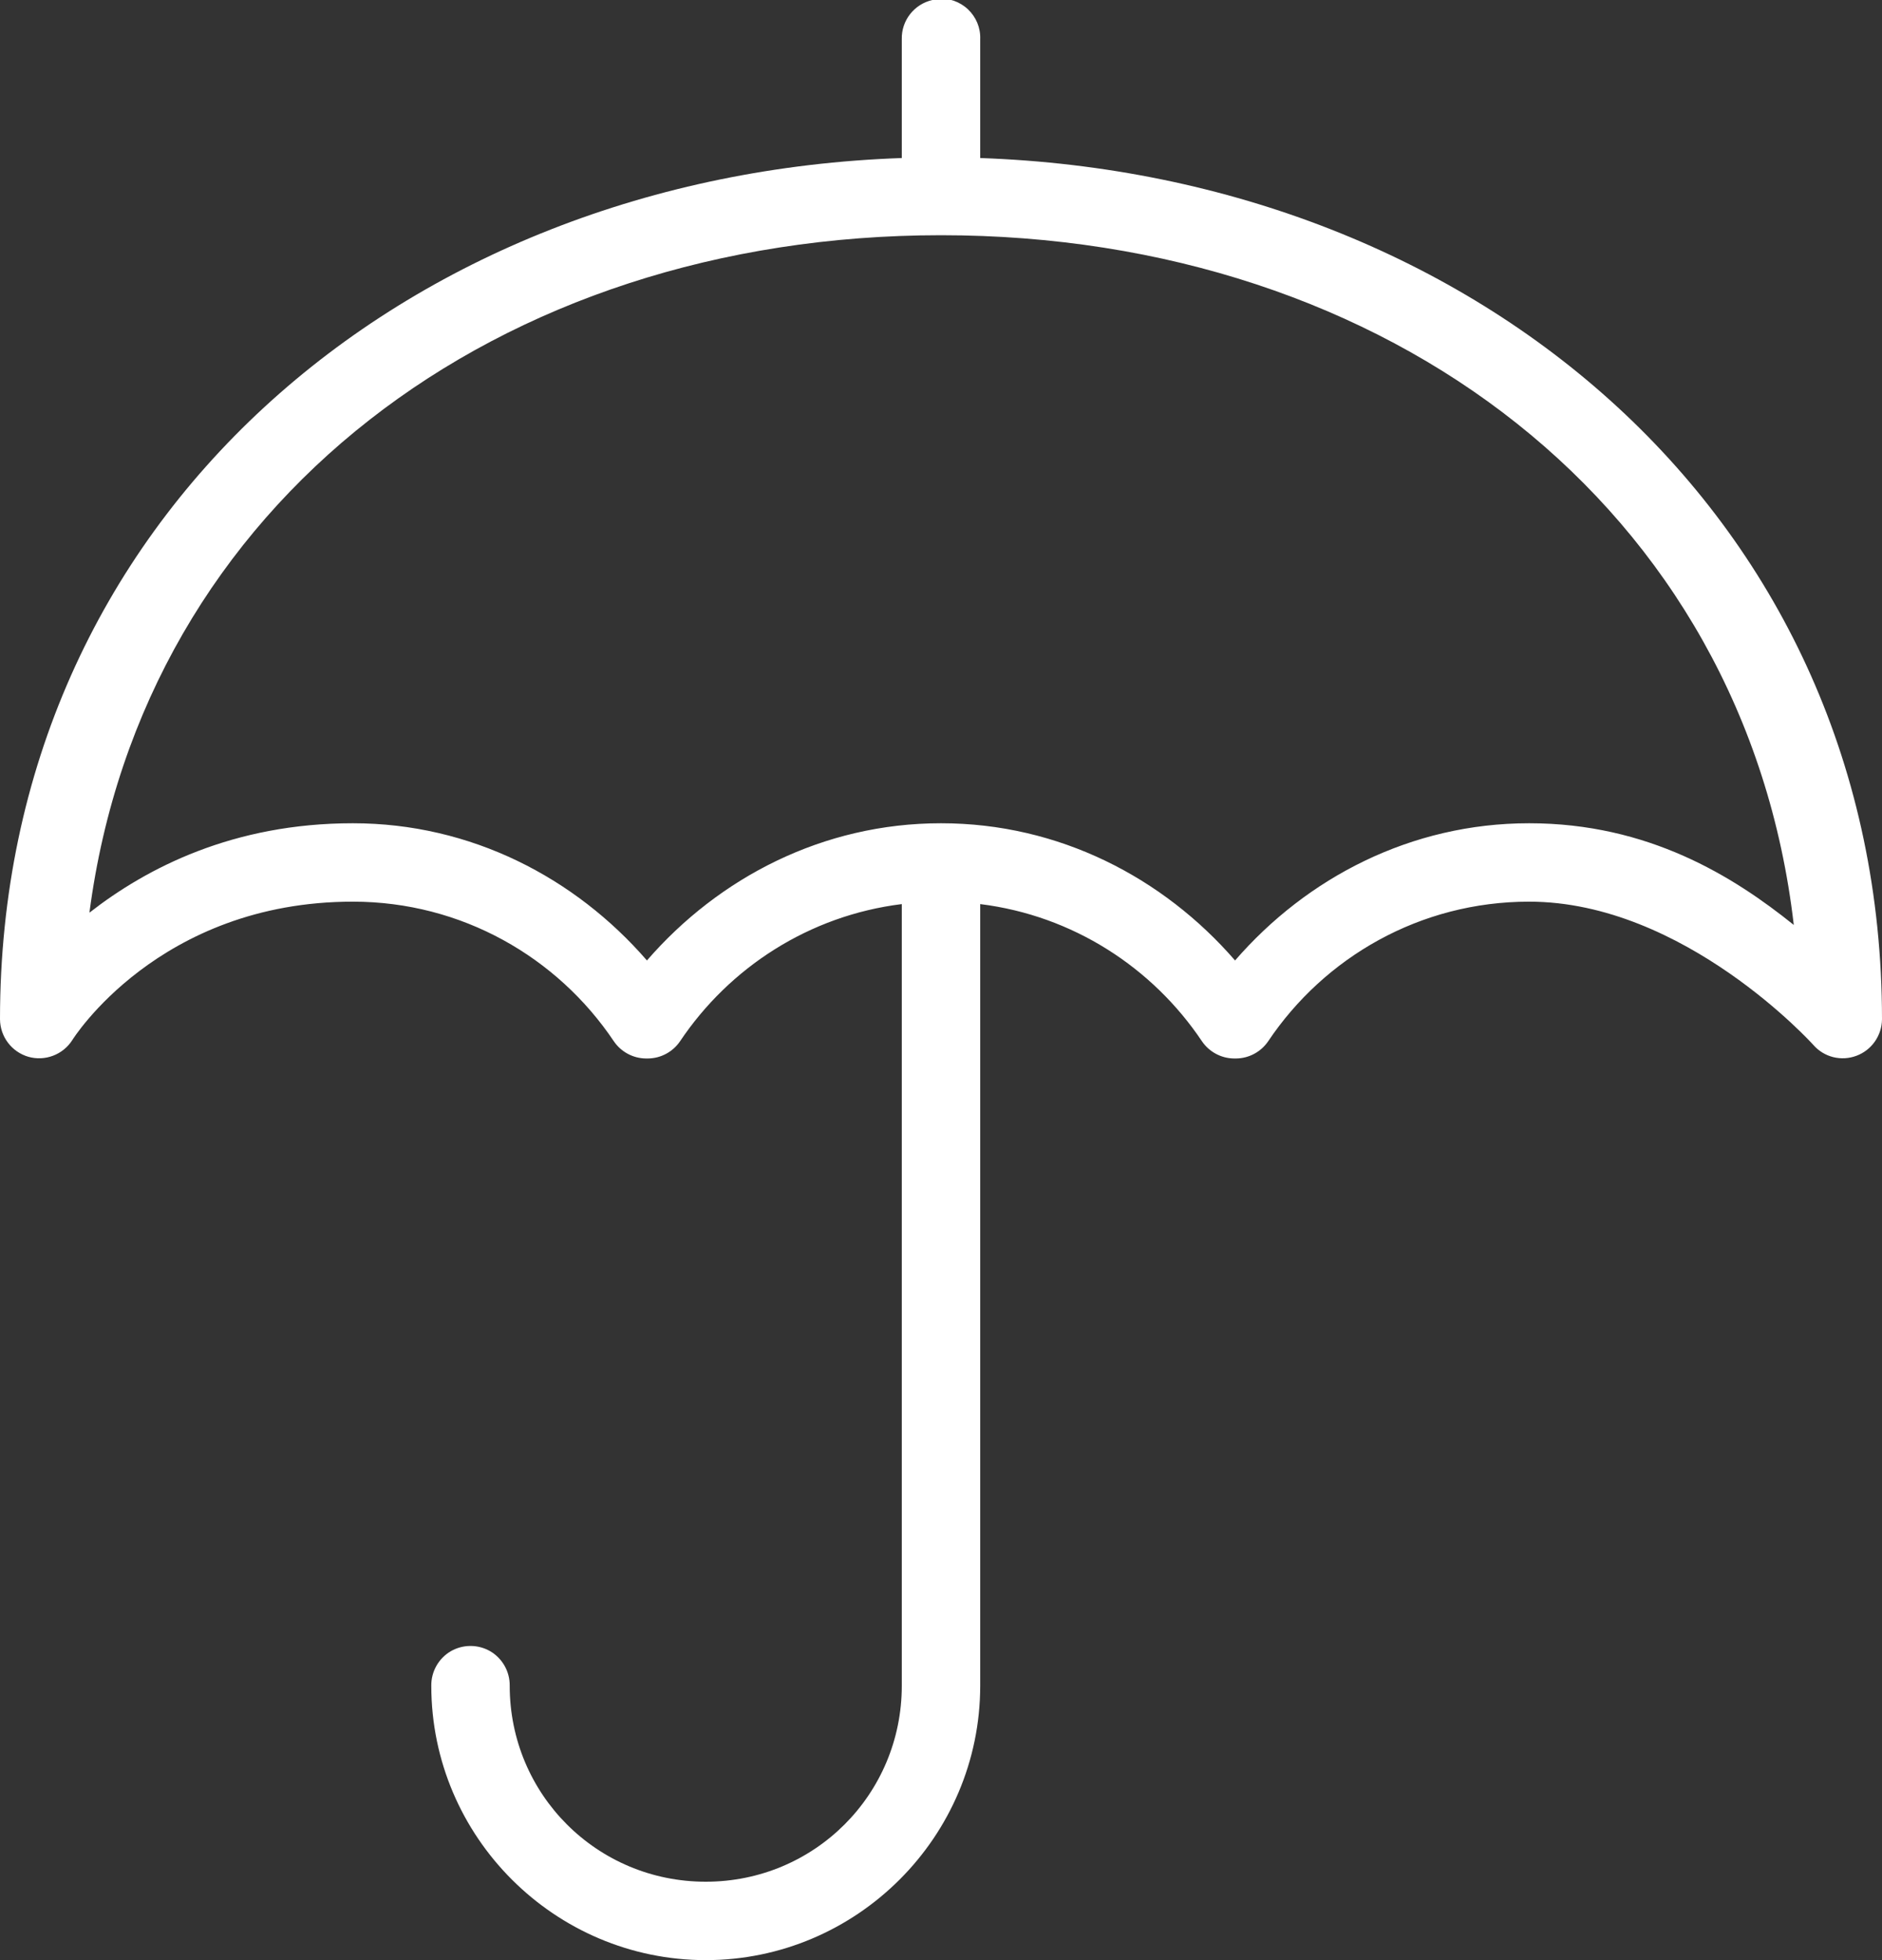 <svg xmlns="http://www.w3.org/2000/svg" width="48" height="50" viewBox="0 0 48 50">
  <rect x="0" y="0" width="48" height="50" fill="#333333" stroke="none"/>
  <path fill="#FFFFFF" d="M23.906,0.969 C23.863,0.977 23.82,0.988 23.781,1 C23.316,1.105 22.988,1.523 23,2 L23,5.031 C10.312,5.473 0,14.211 0,27 C0.004,27.445 0.297,27.832 0.723,27.957 C1.148,28.078 1.605,27.906 1.844,27.531 C1.844,27.531 4.035,24 9,24 C11.777,24 14.219,25.418 15.656,27.562 C15.84,27.832 16.145,27.996 16.469,28 L16.531,28 C16.855,27.996 17.16,27.832 17.344,27.562 C18.605,25.68 20.637,24.355 23,24.062 L23,44 C23,46.773 20.773,49 18,49 C15.227,49 13,46.773 13,44 C13.004,43.641 12.816,43.305 12.504,43.121 C12.191,42.941 11.809,42.941 11.496,43.121 C11.184,43.305 10.996,43.641 11,44 C11,47.855 14.148,51 18,51 C21.852,51 25,47.855 25,44 L25,24.062 C27.363,24.355 29.395,25.68 30.656,27.562 C30.84,27.832 31.145,27.996 31.469,28 L31.531,28 C31.855,27.996 32.16,27.832 32.344,27.562 C33.781,25.418 36.219,24 39,24 C42.961,24 46.25,27.656 46.25,27.656 C46.523,27.969 46.961,28.078 47.352,27.93 C47.738,27.785 47.996,27.414 48,27 C47.996,14.211 37.688,5.473 25,5.031 L25,2 C25.012,1.711 24.895,1.434 24.688,1.238 C24.477,1.039 24.191,0.941 23.906,0.969 Z M24,7 C35.406,7 44.516,13.945 45.75,24.594 C44.207,23.352 42.039,22 39,22 C35.988,22 33.332,23.387 31.5,25.5 C29.668,23.387 27.012,22 24,22 C20.988,22 18.332,23.387 16.5,25.5 C14.668,23.387 12.012,22 9,22 C5.945,22 3.746,23.137 2.281,24.281 C3.652,13.809 12.707,7 24,7 Z" transform="translate(0 -1)"/>
</svg>
